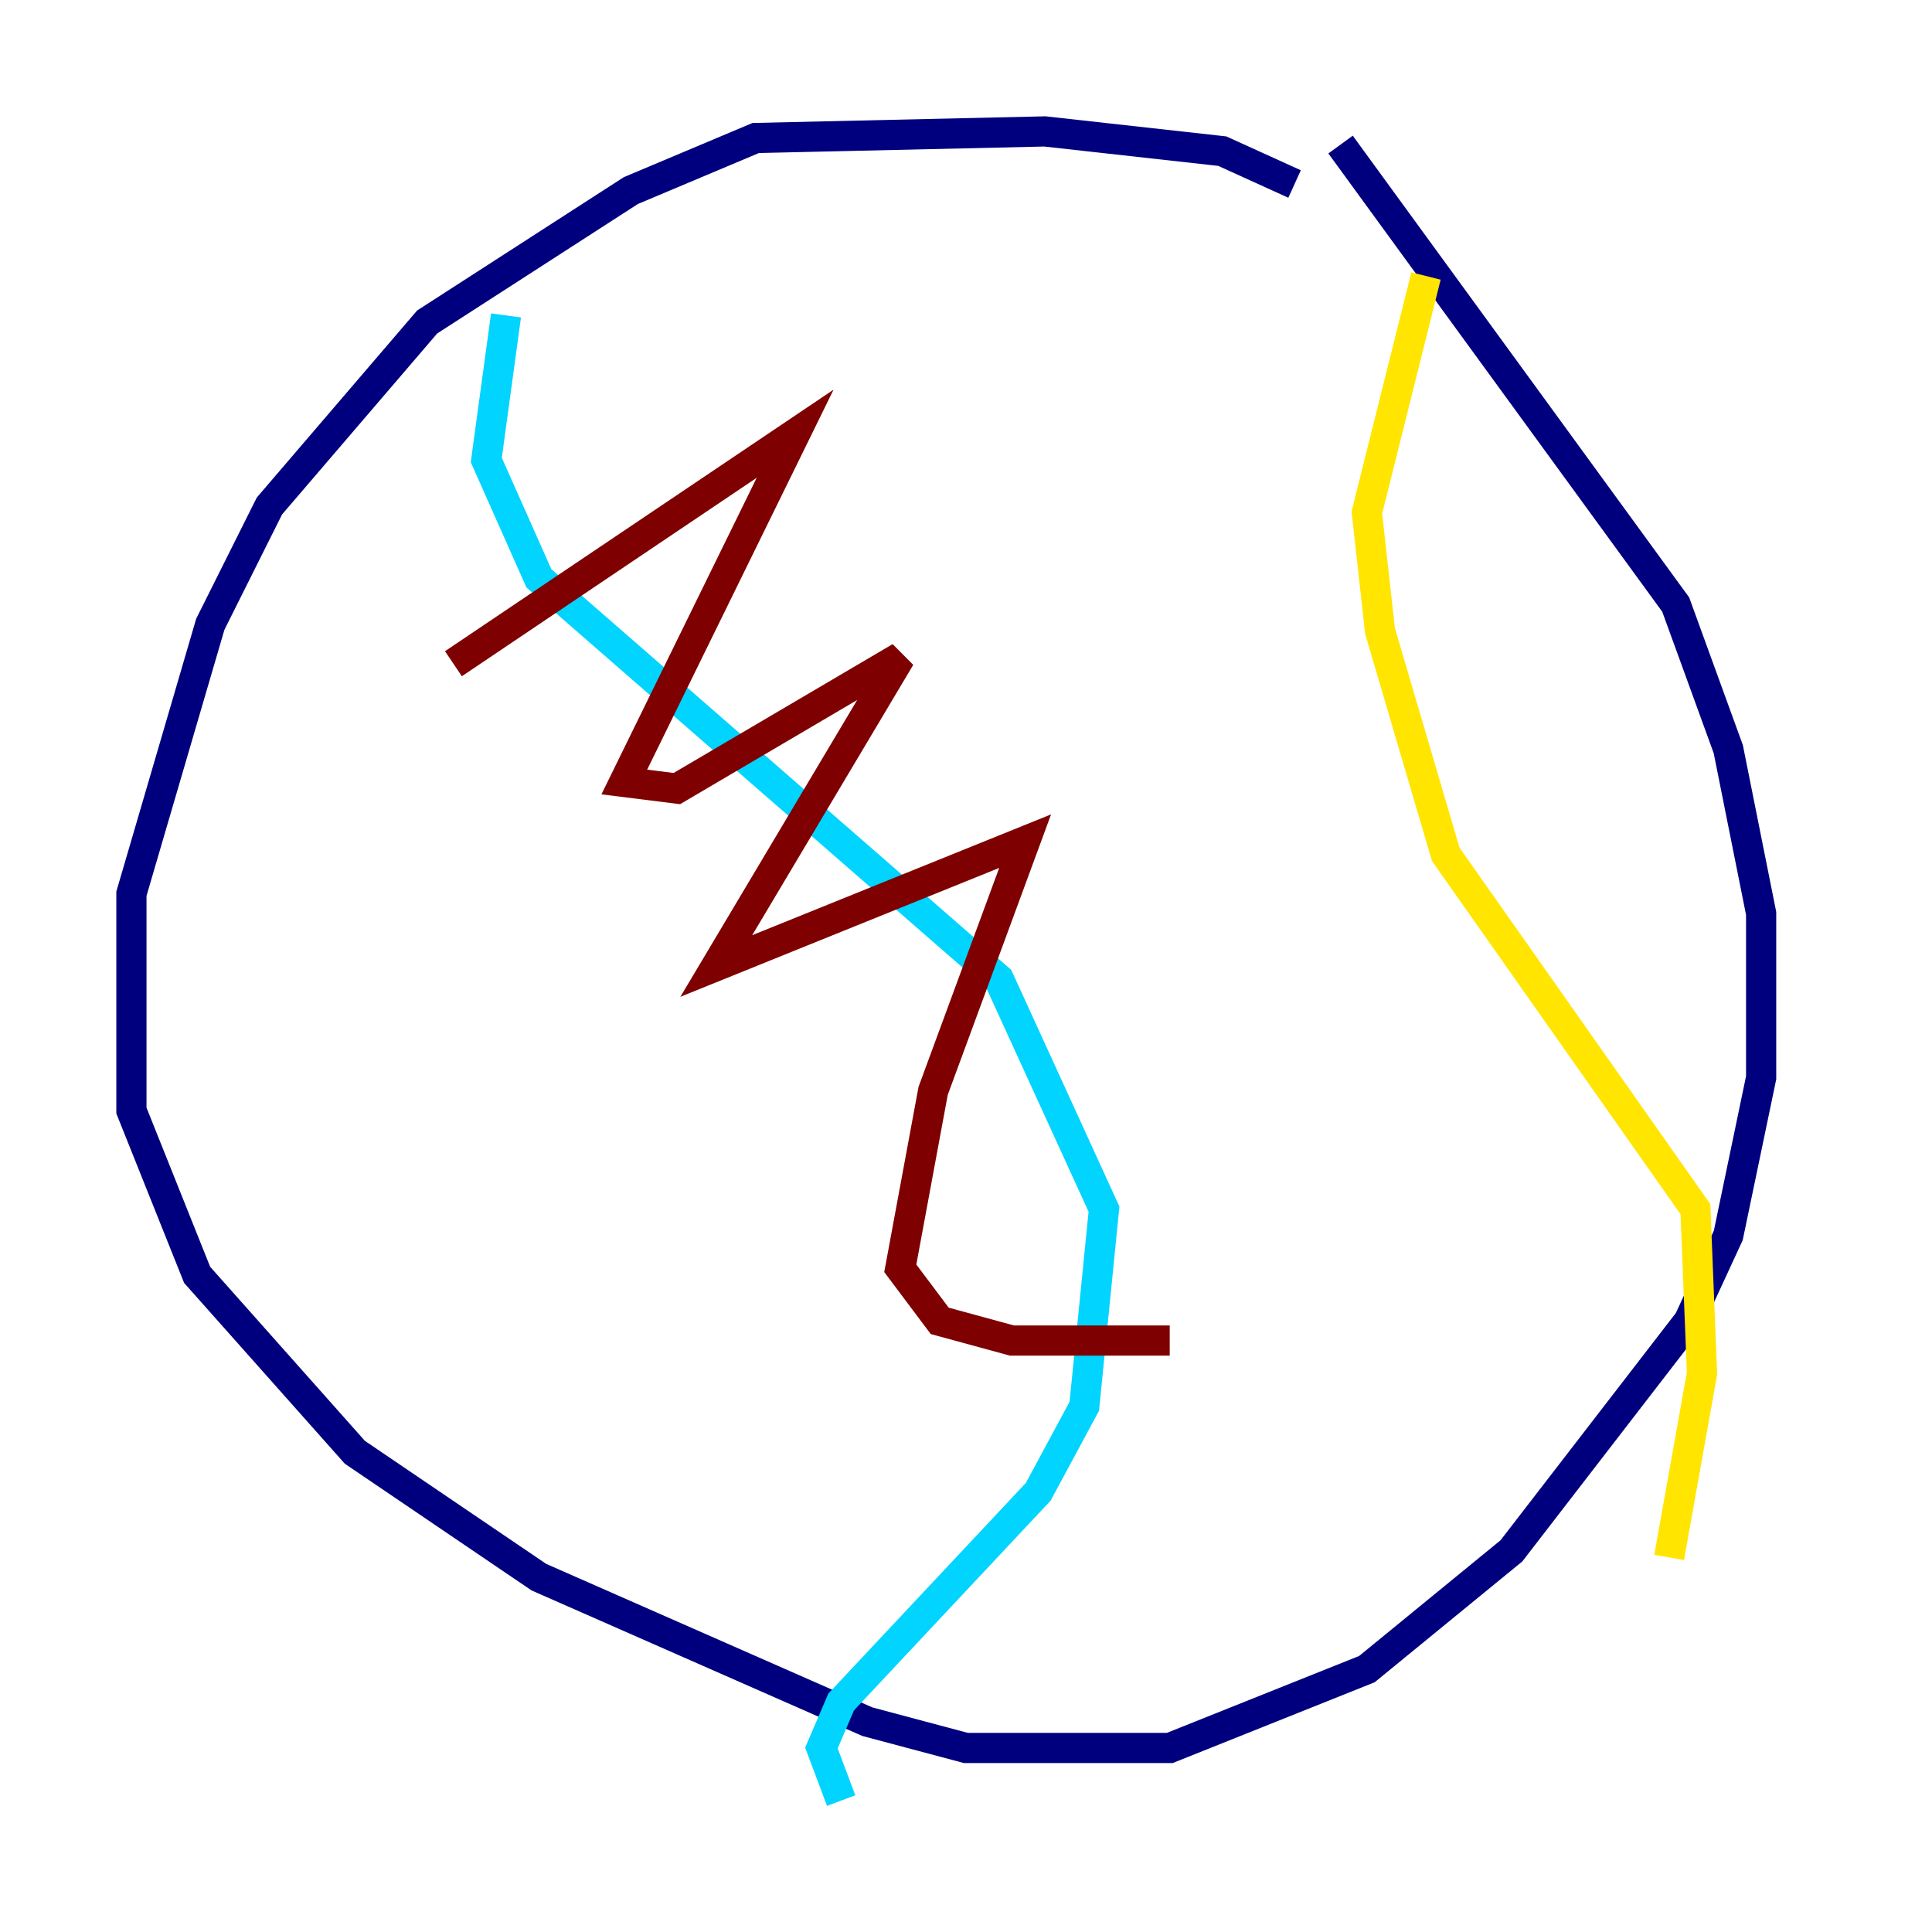 <?xml version="1.0" encoding="utf-8" ?>
<svg baseProfile="tiny" height="128" version="1.2" viewBox="0,0,128,128" width="128" xmlns="http://www.w3.org/2000/svg" xmlns:ev="http://www.w3.org/2001/xml-events" xmlns:xlink="http://www.w3.org/1999/xlink"><defs /><polyline fill="none" points="85.769,12.191 80.98,10.014 69.225,8.707 50.068,9.143 41.796,12.626 28.299,21.333 17.85,33.524 13.932,41.361 8.707,59.211 8.707,73.578 13.061,84.463 23.51,96.218 35.701,104.49 57.469,114.068 64.0,115.809 77.497,115.809 90.558,110.585 100.136,102.748 111.891,87.51 114.503,81.85 116.68,71.401 116.68,60.517 114.503,49.633 111.02,40.054 88.816,9.578" stroke="#00007f" stroke-width="2" /><polyline fill="none" points="33.524,20.898 32.218,30.476 35.701,38.313 66.177,64.871 73.143,80.109 71.837,93.17 68.789,98.83 55.728,112.762 54.422,115.809 55.728,119.293" stroke="#00d4ff" stroke-width="2" /><polyline fill="none" points="94.476,18.286 90.558,33.959 91.429,41.796 95.782,56.599 112.326,80.109 112.762,90.993 110.585,103.184" stroke="#ffe500" stroke-width="2" /><polyline fill="none" points="30.041,43.973 52.68,28.735 41.361,51.809 44.843,52.245 59.646,43.537 47.456,64.0 67.918,55.728 61.823,72.272 59.646,84.027 62.258,87.51 67.048,88.816 77.497,88.816" stroke="#7f0000" stroke-width="2" /></svg>